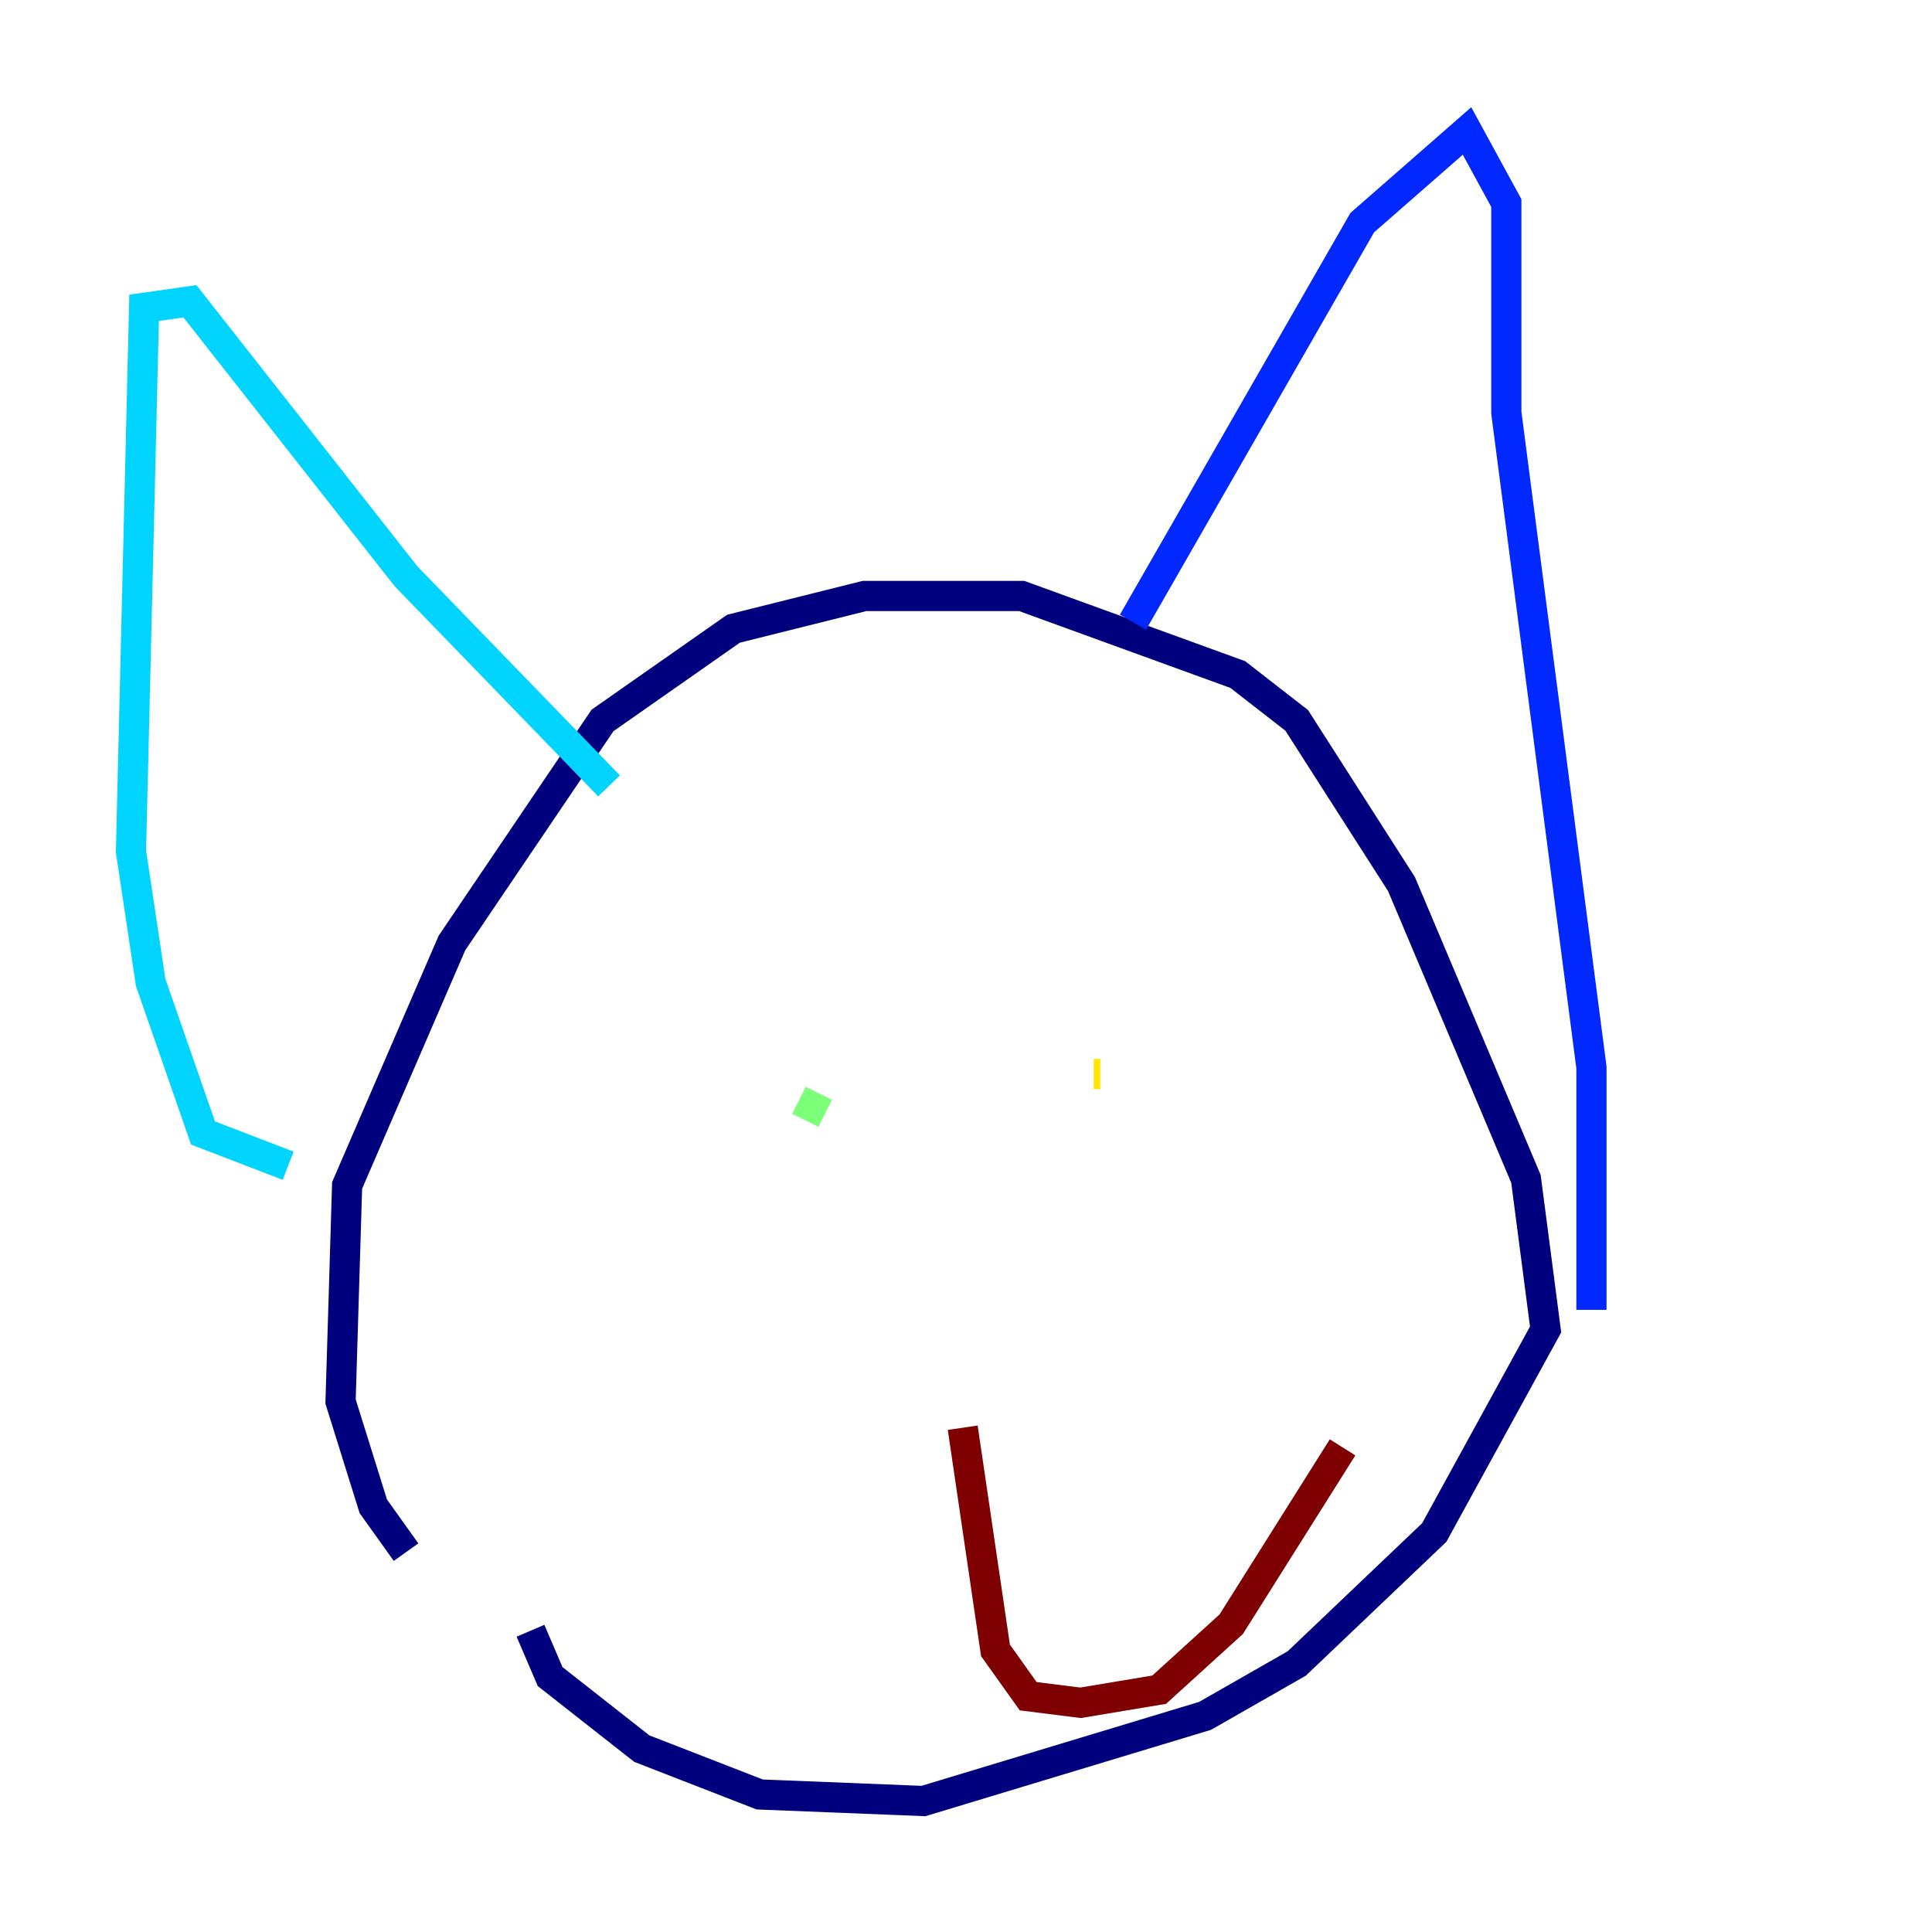 <?xml version="1.0" encoding="utf-8" ?>
<svg baseProfile="tiny" height="128" version="1.2" viewBox="0,0,128,128" width="128" xmlns="http://www.w3.org/2000/svg" xmlns:ev="http://www.w3.org/2001/xml-events" xmlns:xlink="http://www.w3.org/1999/xlink"><defs /><polyline fill="none" points="26.902,102.834 24.732,99.797 22.563,92.854 22.997,78.536 29.939,62.481 39.919,47.729 48.597,41.654 57.275,39.485 67.688,39.485 82.007,44.691 85.912,47.729 92.854,58.576 101.098,78.102 102.4,88.081 95.024,101.532 85.912,110.21 79.837,113.681 61.18,119.322 50.332,118.888 42.522,115.851 36.447,111.078 35.146,108.041" stroke="#00007f" stroke-width="2" /><polyline fill="none" points="75.064,41.22 90.251,14.752 97.193,8.678 99.797,13.451 99.797,27.336 105.437,70.725 105.437,86.78" stroke="#0028ff" stroke-width="2" /><polyline fill="none" points="40.352,52.068 26.902,38.183 12.583,19.959 9.546,20.393 8.678,56.407 9.98,65.085 13.451,75.064 19.091,77.234" stroke="#00d4ff" stroke-width="2" /><polyline fill="none" points="54.671,73.763 52.936,72.895" stroke="#7cff79" stroke-width="2" /><polyline fill="none" points="72.461,71.159 72.895,71.159" stroke="#ffe500" stroke-width="2" /><polyline fill="none" points="61.614,92.42 61.614,92.42" stroke="#ff4600" stroke-width="2" /><polyline fill="none" points="63.783,94.59 65.953,109.342 68.122,112.38 71.593,112.814 76.8,111.946 81.573,107.607 88.949,95.891" stroke="#7f0000" stroke-width="2" /></svg>